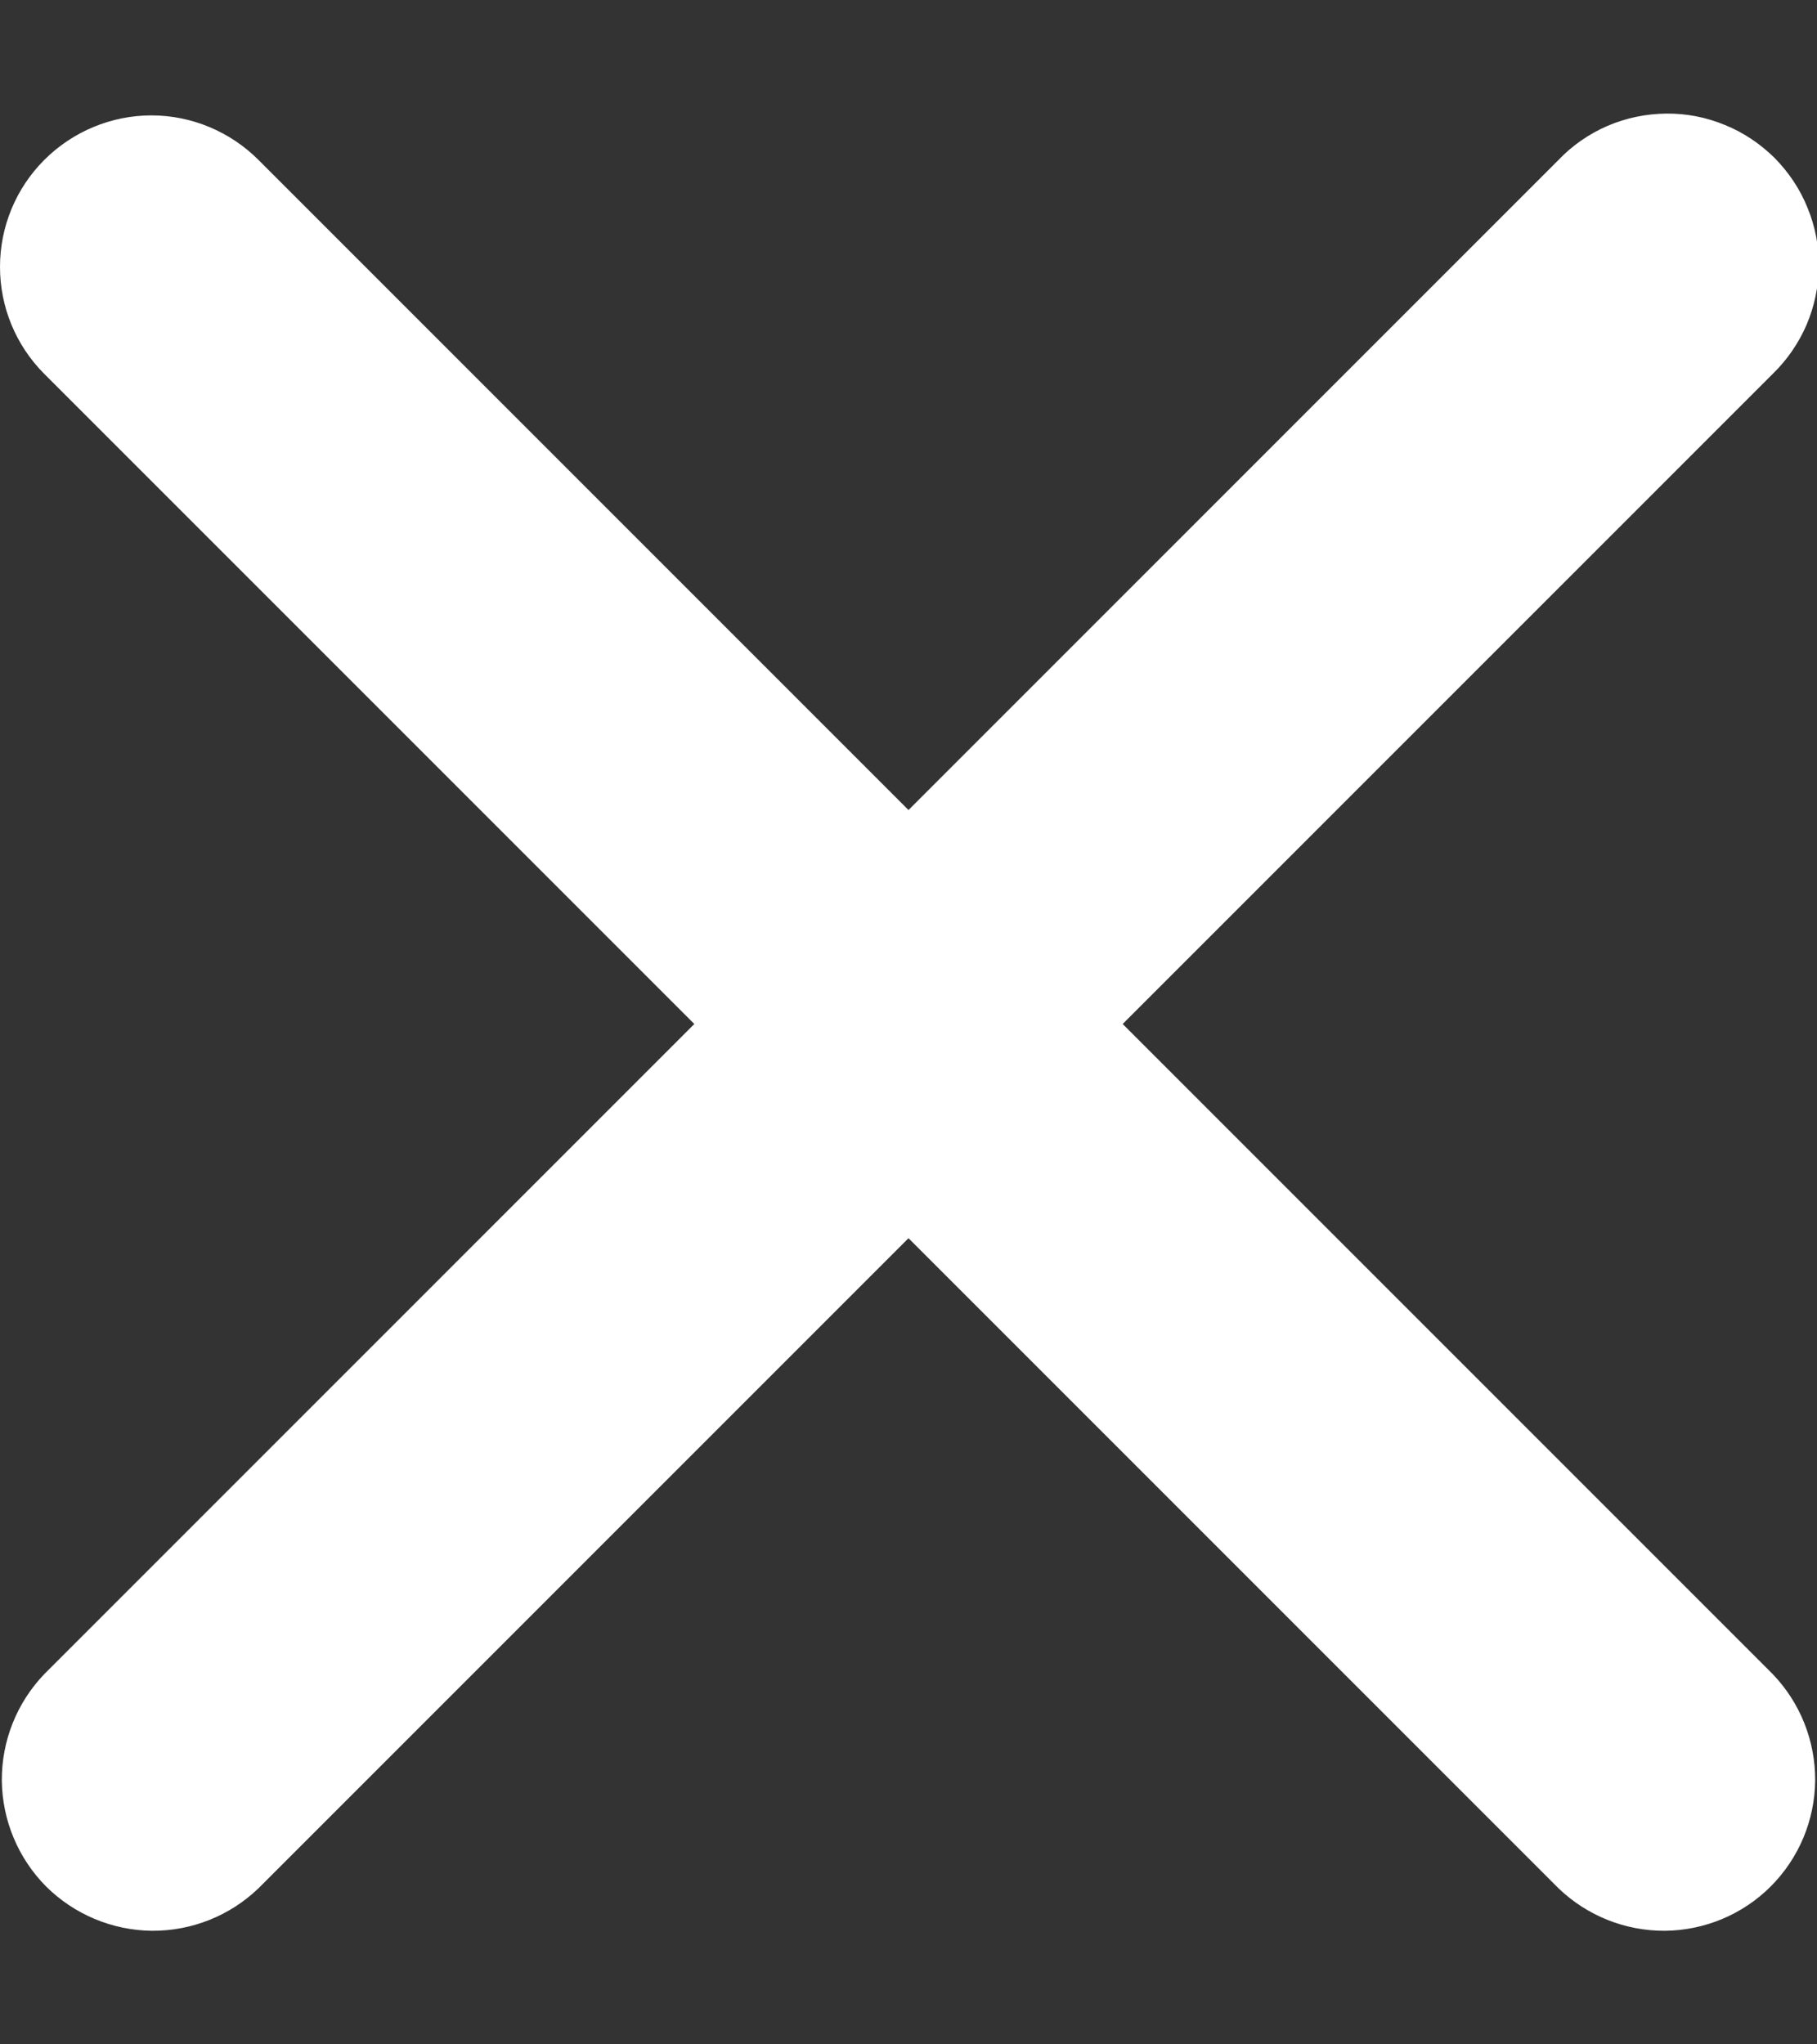 <svg width="8" height="9" viewBox="0 0 8 9" fill="none" xmlns="http://www.w3.org/2000/svg">
<rect x="0" y="0" width="8" height="9" fill="#333333" stroke="none"/>
<path fill-rule="evenodd" clip-rule="evenodd" d="M0.195 0.704C0.32 0.579 0.49 0.508 0.667 0.508C0.843 0.508 1.013 0.579 1.138 0.704L4 3.566L6.862 0.704C6.923 0.64 6.997 0.589 7.078 0.554C7.16 0.519 7.247 0.501 7.336 0.5C7.424 0.499 7.512 0.516 7.594 0.55C7.676 0.583 7.75 0.633 7.813 0.695C7.875 0.758 7.925 0.832 7.958 0.914C7.992 0.996 8.009 1.084 8.008 1.172C8.007 1.261 7.989 1.348 7.954 1.43C7.919 1.511 7.868 1.585 7.805 1.646L4.943 4.508L7.805 7.37C7.926 7.496 7.993 7.664 7.992 7.839C7.99 8.014 7.92 8.181 7.796 8.305C7.673 8.428 7.506 8.498 7.331 8.5C7.156 8.501 6.988 8.434 6.862 8.313L4 5.451L1.138 8.313C1.012 8.434 0.844 8.501 0.669 8.5C0.494 8.498 0.327 8.428 0.203 8.305C0.08 8.181 0.01 8.014 0.008 7.839C0.007 7.664 0.074 7.496 0.195 7.37L3.057 4.508L0.195 1.646C0.07 1.521 0 1.352 0 1.175C0 0.998 0.07 0.829 0.195 0.704Z" fill="white"/>
</svg>
